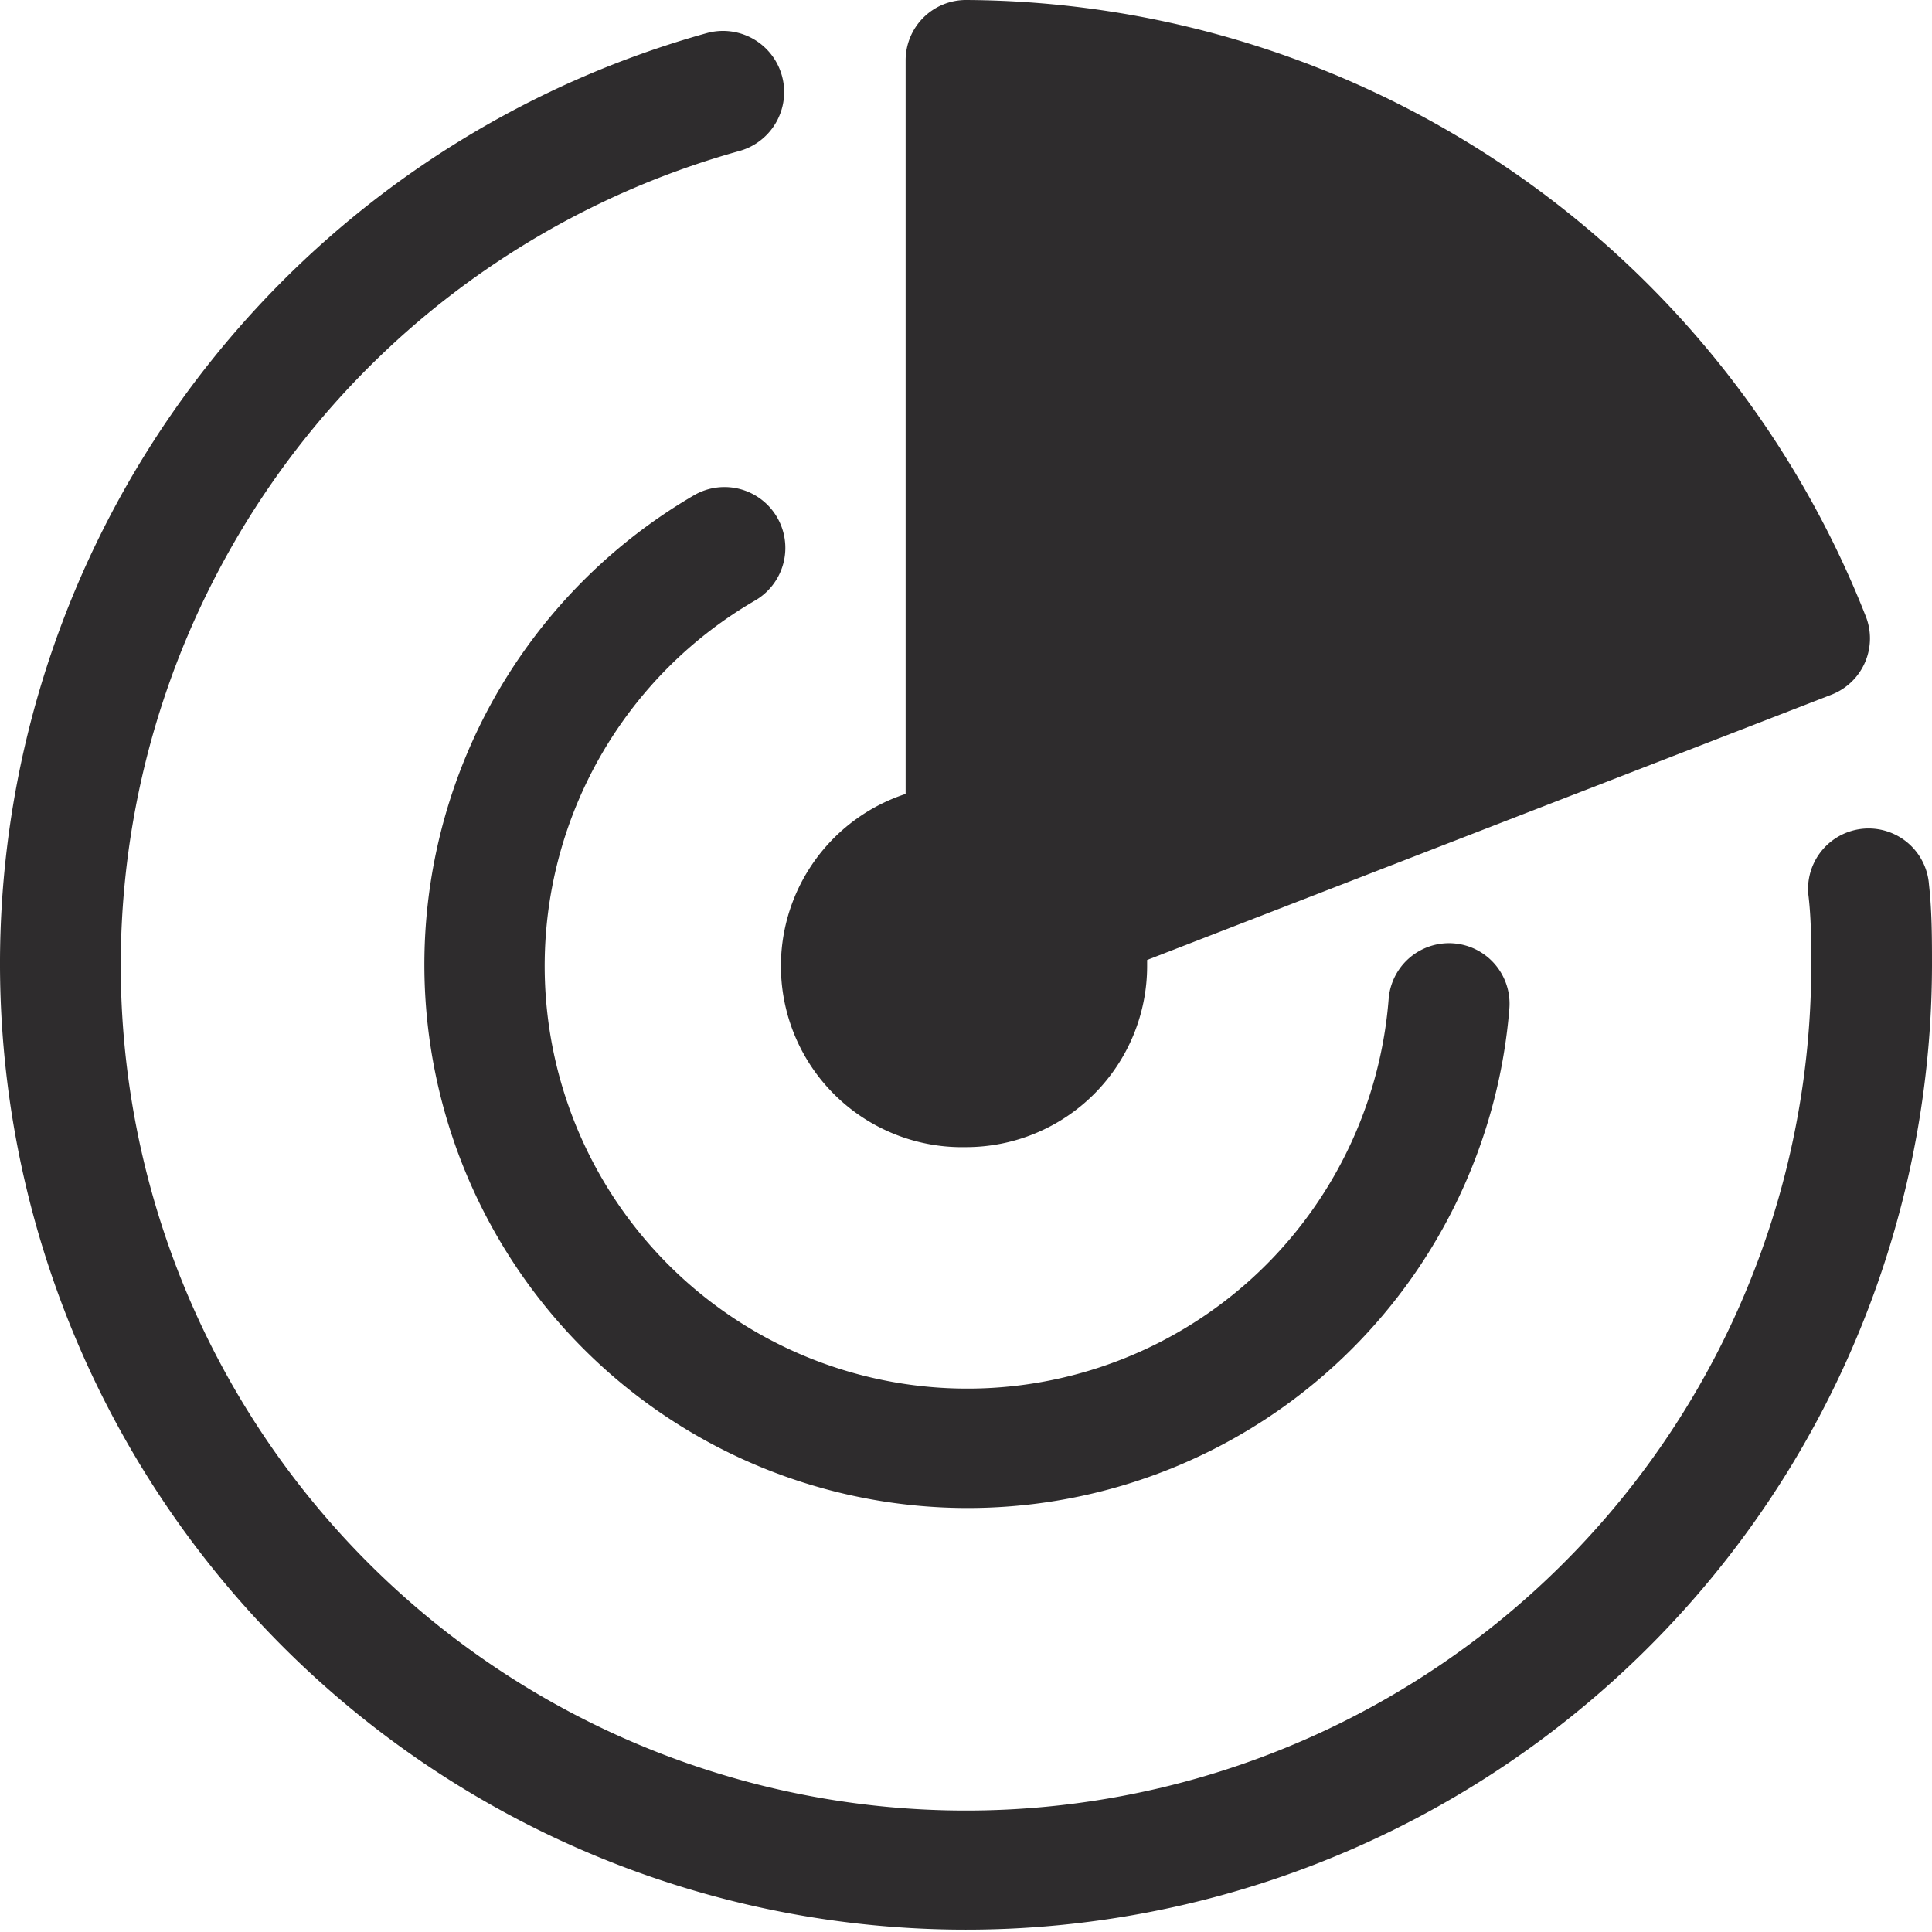 <svg viewBox="0 0 64 64" xmlns="http://www.w3.org/2000/svg"><g fill="#2e2c2d"><path d="m32 38a6 6 0 0 0 6-6v-.2l22.7-8.8a2 2 0 0 0 1.1-2.6 32.2 32.2 0 0 0 -29.8-20.4 2 2 0 0 0 -2 2v24.3a6 6 0 0 0 2 11.7z"/><path d="m25 19.9a2 2 0 0 0 -2-3.5 18 18 0 1 0 27 17 2 2 0 1 0 -4-.3 14 14 0 1 1 -21-13.2z"/><path d="m63.9 29.3a2 2 0 1 0 -4 .3c.1.8.1 1.6.1 2.4a28 28 0 1 1 -35.5-27 2 2 0 0 0 -1.1-3.9 32 32 0 1 0 40.6 30.9c0-.9 0-1.8-.1-2.7z"/></g></svg>